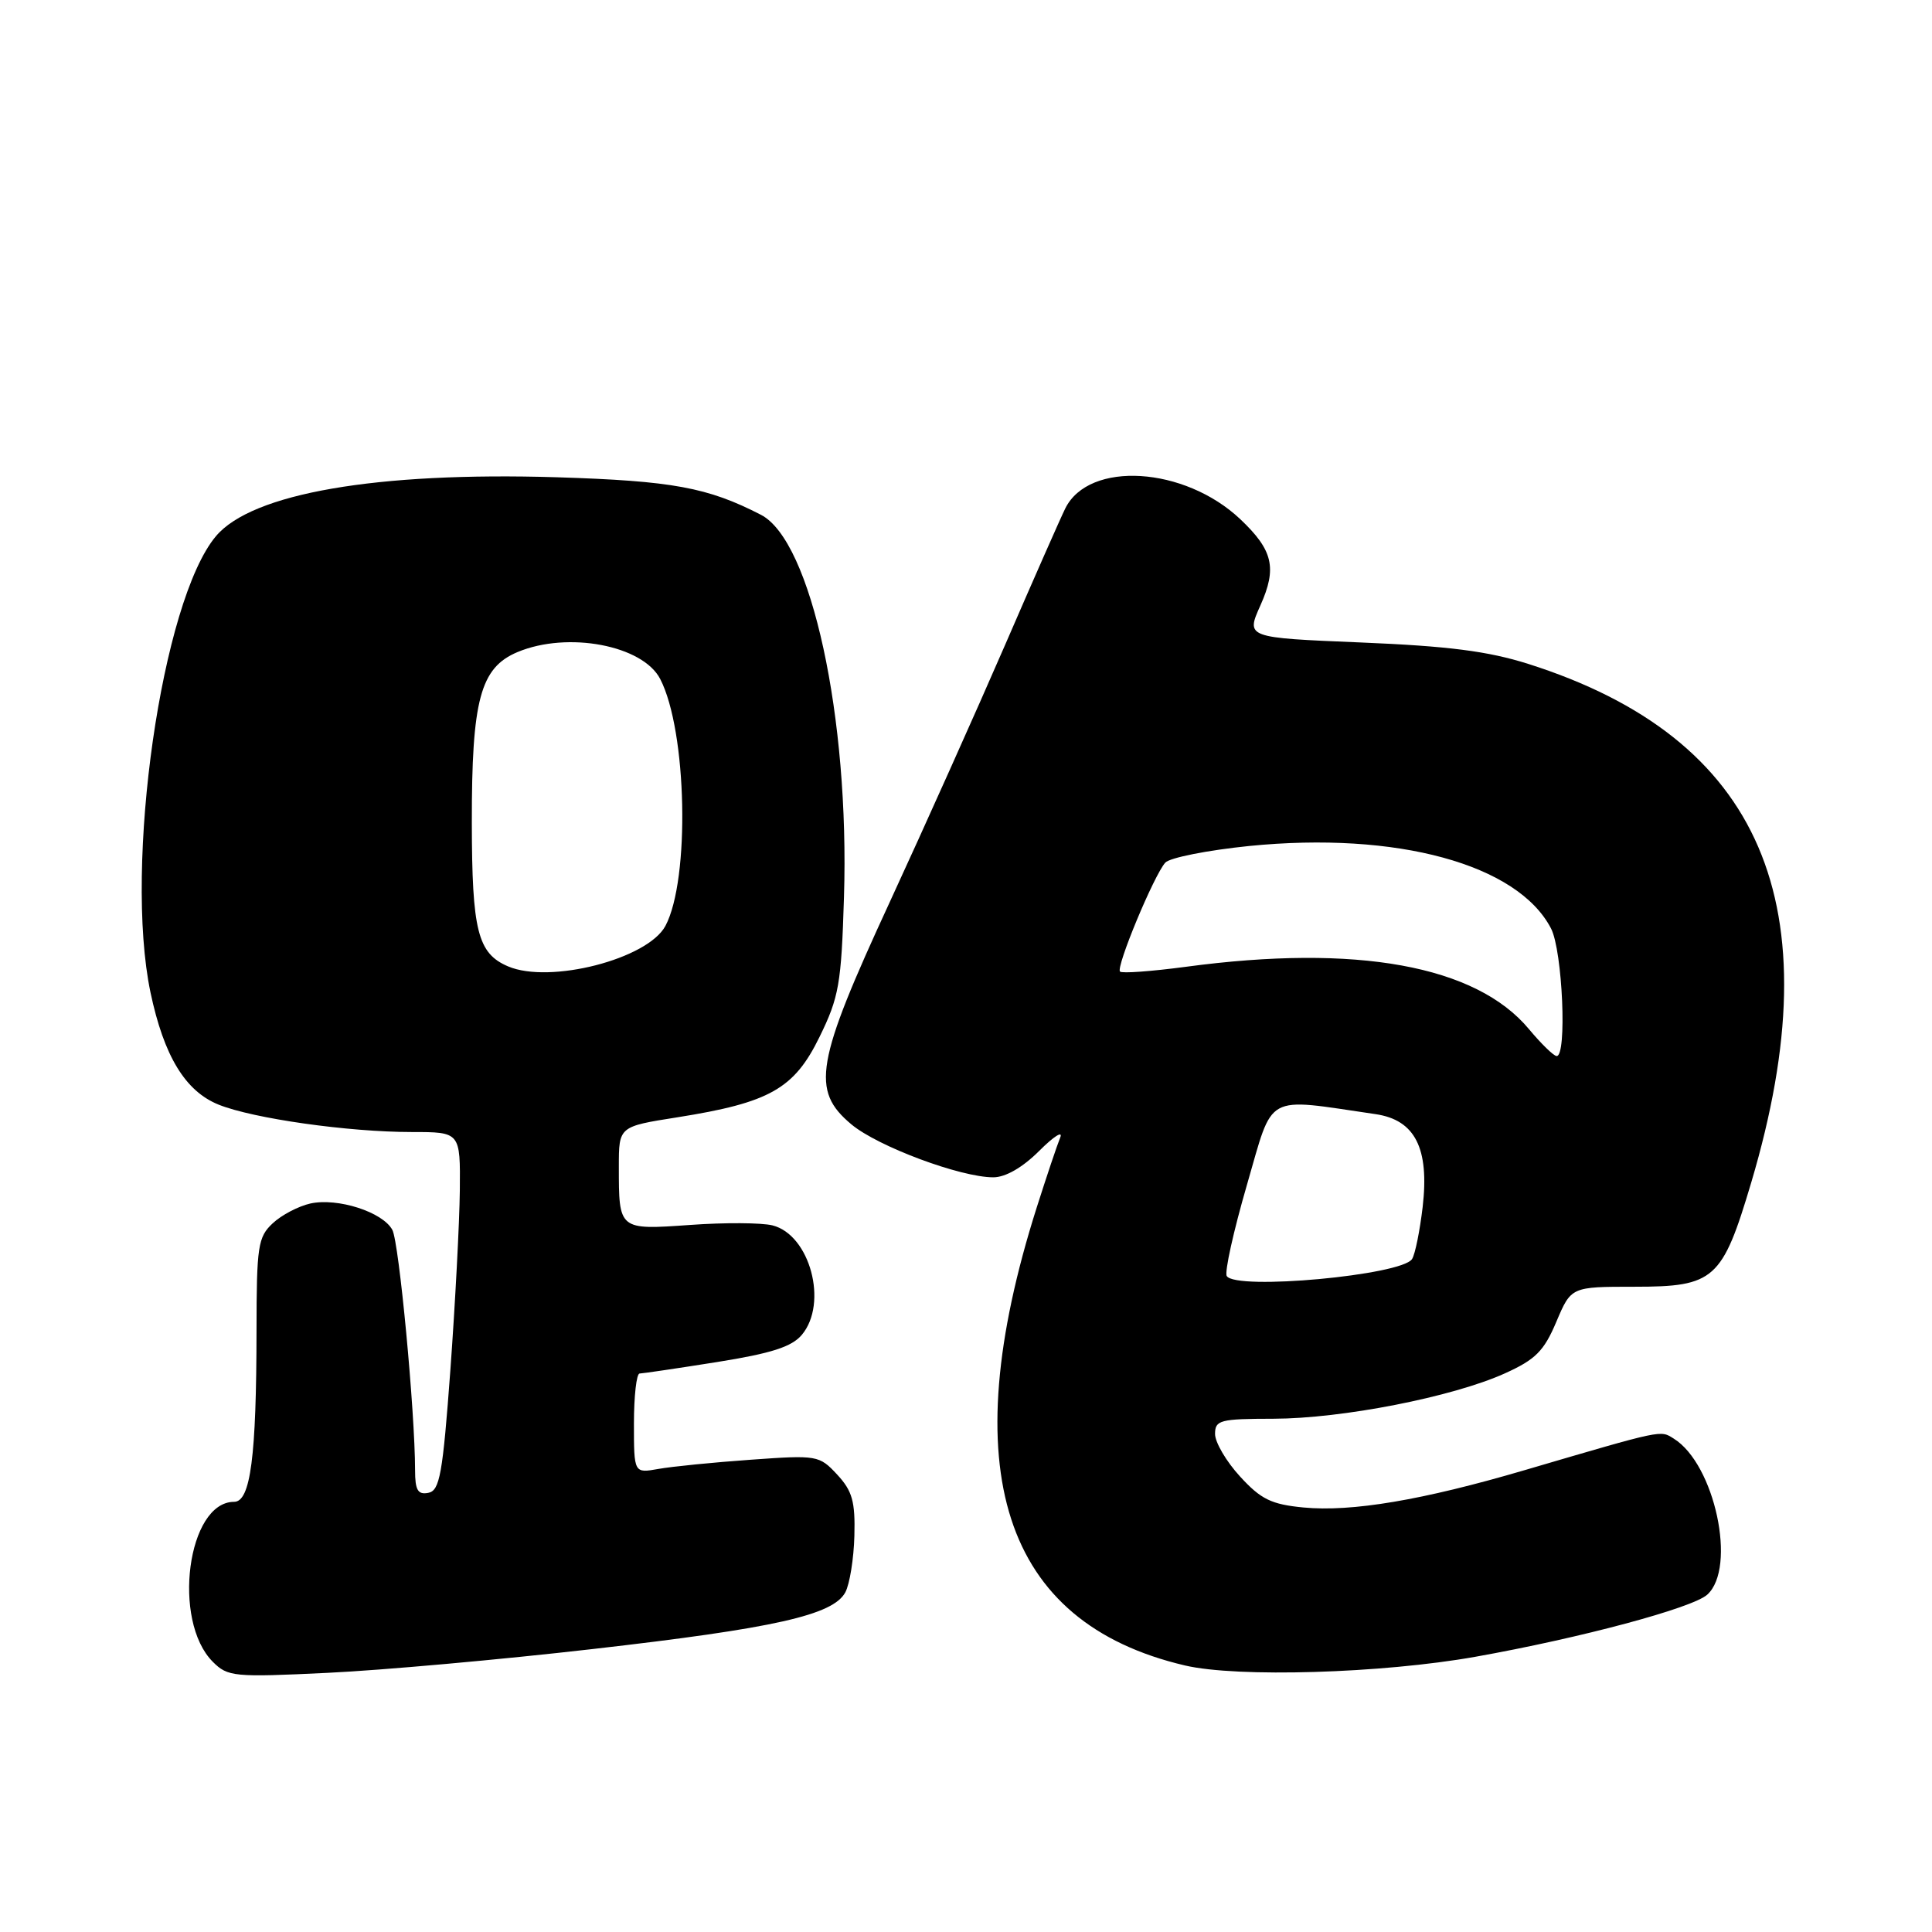 <?xml version="1.0" encoding="UTF-8" standalone="no"?>
<!DOCTYPE svg PUBLIC "-//W3C//DTD SVG 1.1//EN" "http://www.w3.org/Graphics/SVG/1.1/DTD/svg11.dtd" >
<svg xmlns="http://www.w3.org/2000/svg" xmlns:xlink="http://www.w3.org/1999/xlink" version="1.1" viewBox="0 0 256 256">
 <g >
 <path fill="currentColor"
d=" M 78.50 218.51 C 102.65 215.75 110.39 214.01 112.01 210.99 C 112.59 209.90 113.13 206.54 113.21 203.51 C 113.33 198.95 112.94 197.56 110.93 195.39 C 108.56 192.84 108.29 192.79 99.50 193.42 C 94.55 193.77 89.04 194.32 87.25 194.64 C 84.00 195.22 84.00 195.22 84.00 188.61 C 84.00 184.98 84.34 182.00 84.75 182.00 C 85.16 181.99 89.78 181.31 95.00 180.48 C 102.21 179.33 104.92 178.46 106.25 176.87 C 109.76 172.68 107.33 163.62 102.36 162.37 C 100.92 162.01 96.02 161.98 91.46 162.31 C 81.96 162.98 82.00 163.01 82.00 154.56 C 82.00 149.27 82.00 149.27 89.75 148.05 C 101.98 146.11 105.23 144.28 108.59 137.40 C 111.17 132.14 111.48 130.37 111.83 118.91 C 112.58 95.10 107.49 71.67 100.84 68.22 C 93.78 64.58 89.11 63.72 73.78 63.24 C 49.90 62.51 33.39 65.36 28.61 71.05 C 21.42 79.60 16.40 114.61 19.94 131.50 C 21.72 139.94 24.55 144.60 28.99 146.38 C 33.60 148.22 46.15 150.00 54.57 150.00 C 61.00 150.00 61.00 150.00 60.93 157.75 C 60.88 162.01 60.32 172.69 59.68 181.49 C 58.66 195.36 58.27 197.52 56.75 197.81 C 55.37 198.08 55.00 197.45 55.00 194.82 C 54.99 187.01 52.88 164.64 51.99 162.97 C 50.72 160.60 44.75 158.68 41.13 159.47 C 39.56 159.82 37.31 160.99 36.14 162.09 C 34.18 163.91 34.00 165.11 33.99 176.29 C 33.98 193.02 33.20 199.00 31.02 199.00 C 24.84 199.00 22.75 214.75 28.20 220.20 C 30.18 222.18 30.99 222.26 43.40 221.66 C 50.60 221.32 66.40 219.90 78.50 218.51 Z  M 195.50 219.53 C 209.46 217.04 224.26 213.07 226.22 211.30 C 230.16 207.74 227.22 194.01 221.79 190.63 C 219.96 189.49 220.58 189.36 202.00 194.81 C 188.49 198.78 179.10 200.36 172.72 199.75 C 168.46 199.34 167.08 198.67 164.31 195.64 C 162.49 193.66 161.00 191.12 161.00 190.01 C 161.00 188.17 161.65 188.00 168.75 187.99 C 177.84 187.97 192.46 185.11 199.38 181.99 C 203.46 180.15 204.58 179.03 206.22 175.15 C 208.19 170.50 208.19 170.50 216.57 170.50 C 227.18 170.50 228.21 169.58 232.05 156.68 C 242.97 119.92 233.46 97.80 202.50 87.97 C 197.15 86.28 191.92 85.61 180.30 85.13 C 165.09 84.50 165.09 84.50 167.01 80.22 C 169.23 75.26 168.69 72.91 164.35 68.80 C 156.95 61.81 144.31 61.02 141.16 67.36 C 140.57 68.54 136.97 76.70 133.16 85.50 C 129.34 94.30 122.48 109.60 117.91 119.50 C 108.05 140.84 107.42 144.48 112.82 148.99 C 116.33 151.92 127.27 156.00 131.62 156.00 C 133.24 156.00 135.51 154.69 137.71 152.49 C 139.64 150.56 140.89 149.77 140.48 150.74 C 140.08 151.71 138.68 155.88 137.37 160.00 C 126.32 194.81 132.85 215.01 157.00 220.68 C 163.93 222.31 183.16 221.73 195.50 219.53 Z  M 67.32 128.05 C 63.29 126.33 62.54 123.33 62.52 109.00 C 62.50 92.72 63.64 88.47 68.58 86.40 C 75.23 83.62 85.17 85.50 87.48 89.97 C 91.04 96.85 91.45 116.55 88.17 122.69 C 85.82 127.08 72.85 130.41 67.32 128.05 Z  M 162.55 169.08 C 162.24 168.57 163.44 163.15 165.22 157.02 C 168.80 144.69 167.39 145.46 182.27 147.63 C 187.51 148.40 189.41 152.15 188.51 159.93 C 188.14 163.06 187.52 166.17 187.11 166.82 C 185.78 168.98 163.74 171.01 162.55 169.08 Z  M 202.60 136.37 C 195.58 127.93 179.77 125.06 157.10 128.11 C 152.58 128.71 148.67 129.00 148.41 128.74 C 147.83 128.17 152.91 115.96 154.41 114.30 C 155.01 113.65 160.00 112.66 165.50 112.10 C 185.08 110.14 201.11 114.51 205.52 123.03 C 207.05 125.99 207.66 140.06 206.25 139.93 C 205.84 139.89 204.20 138.29 202.60 136.37 Z "/>
</g>
</svg>